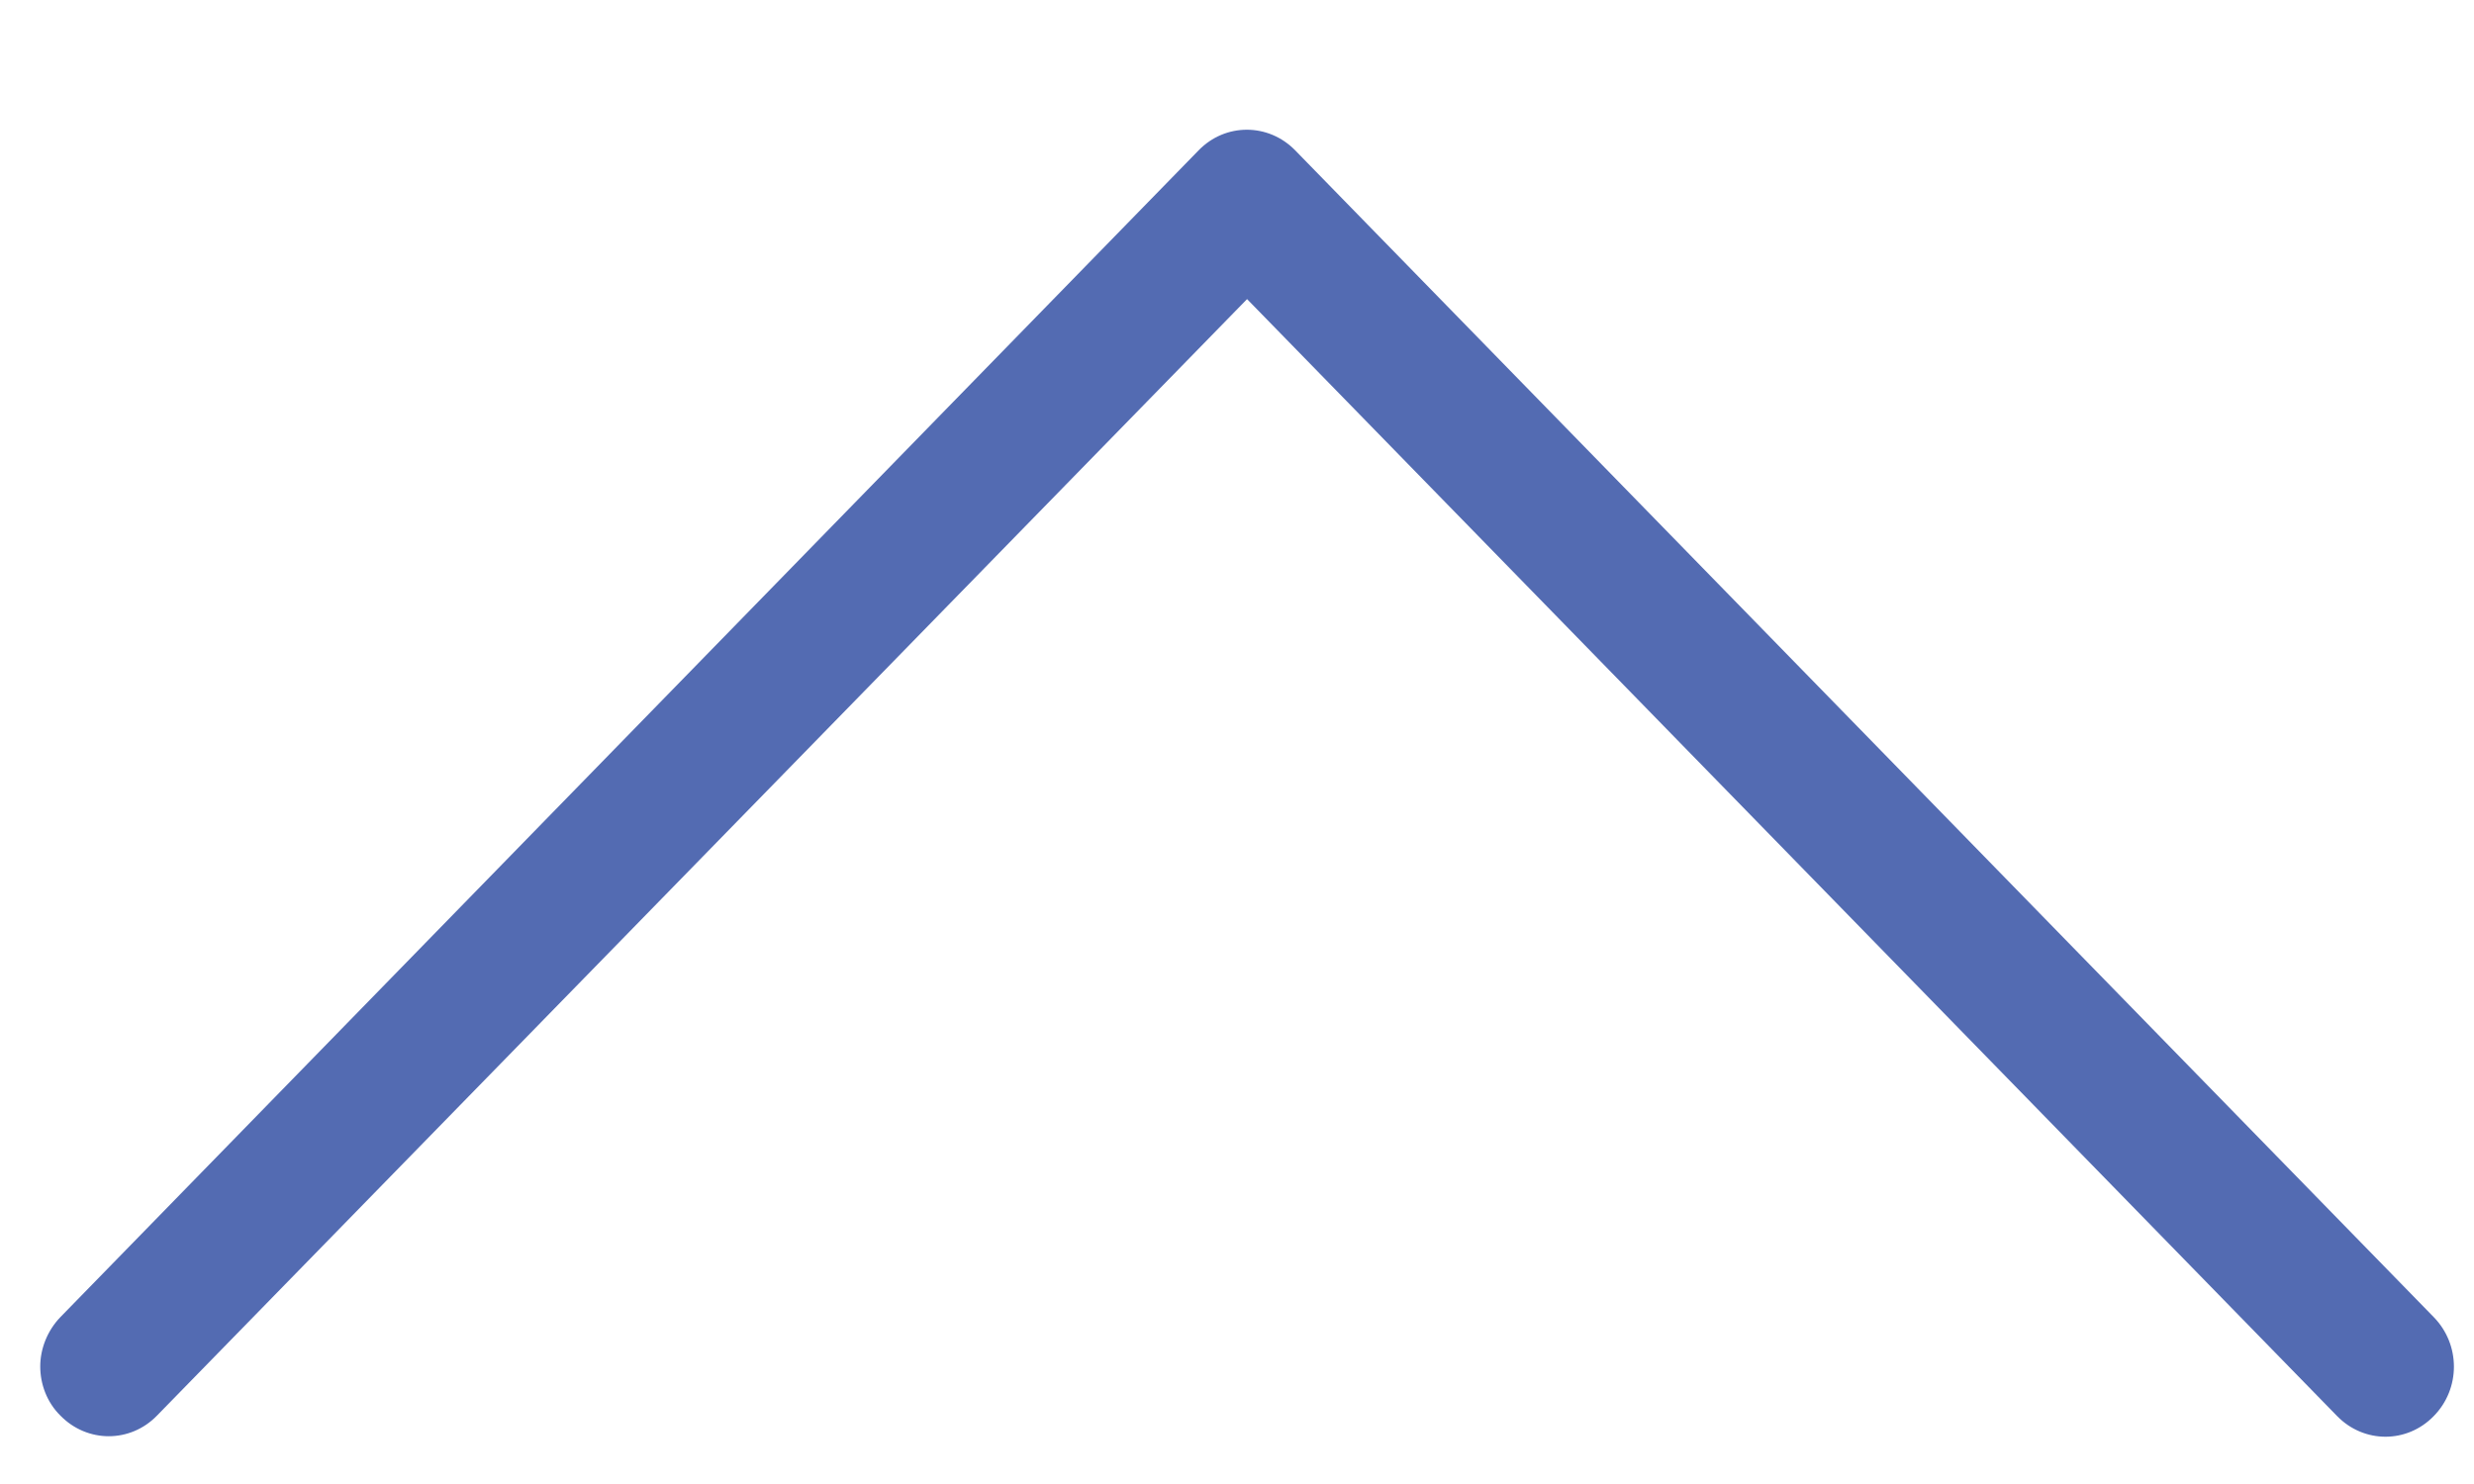 <svg width="15" height="9" viewBox="0 0 15 9" fill="none" xmlns="http://www.w3.org/2000/svg">
<path d="M7.561 1.814L14.17 8.588C14.333 8.755 14.594 8.755 14.756 8.588C14.919 8.422 14.919 8.155 14.756 7.988L7.853 0.912C7.69 0.745 7.429 0.745 7.267 0.912L0.366 7.988C0.287 8.07 0.244 8.18 0.244 8.287C0.244 8.394 0.284 8.504 0.366 8.585C0.529 8.752 0.79 8.752 0.952 8.585L7.561 1.814Z" fill="#536BB2"/>
</svg>
